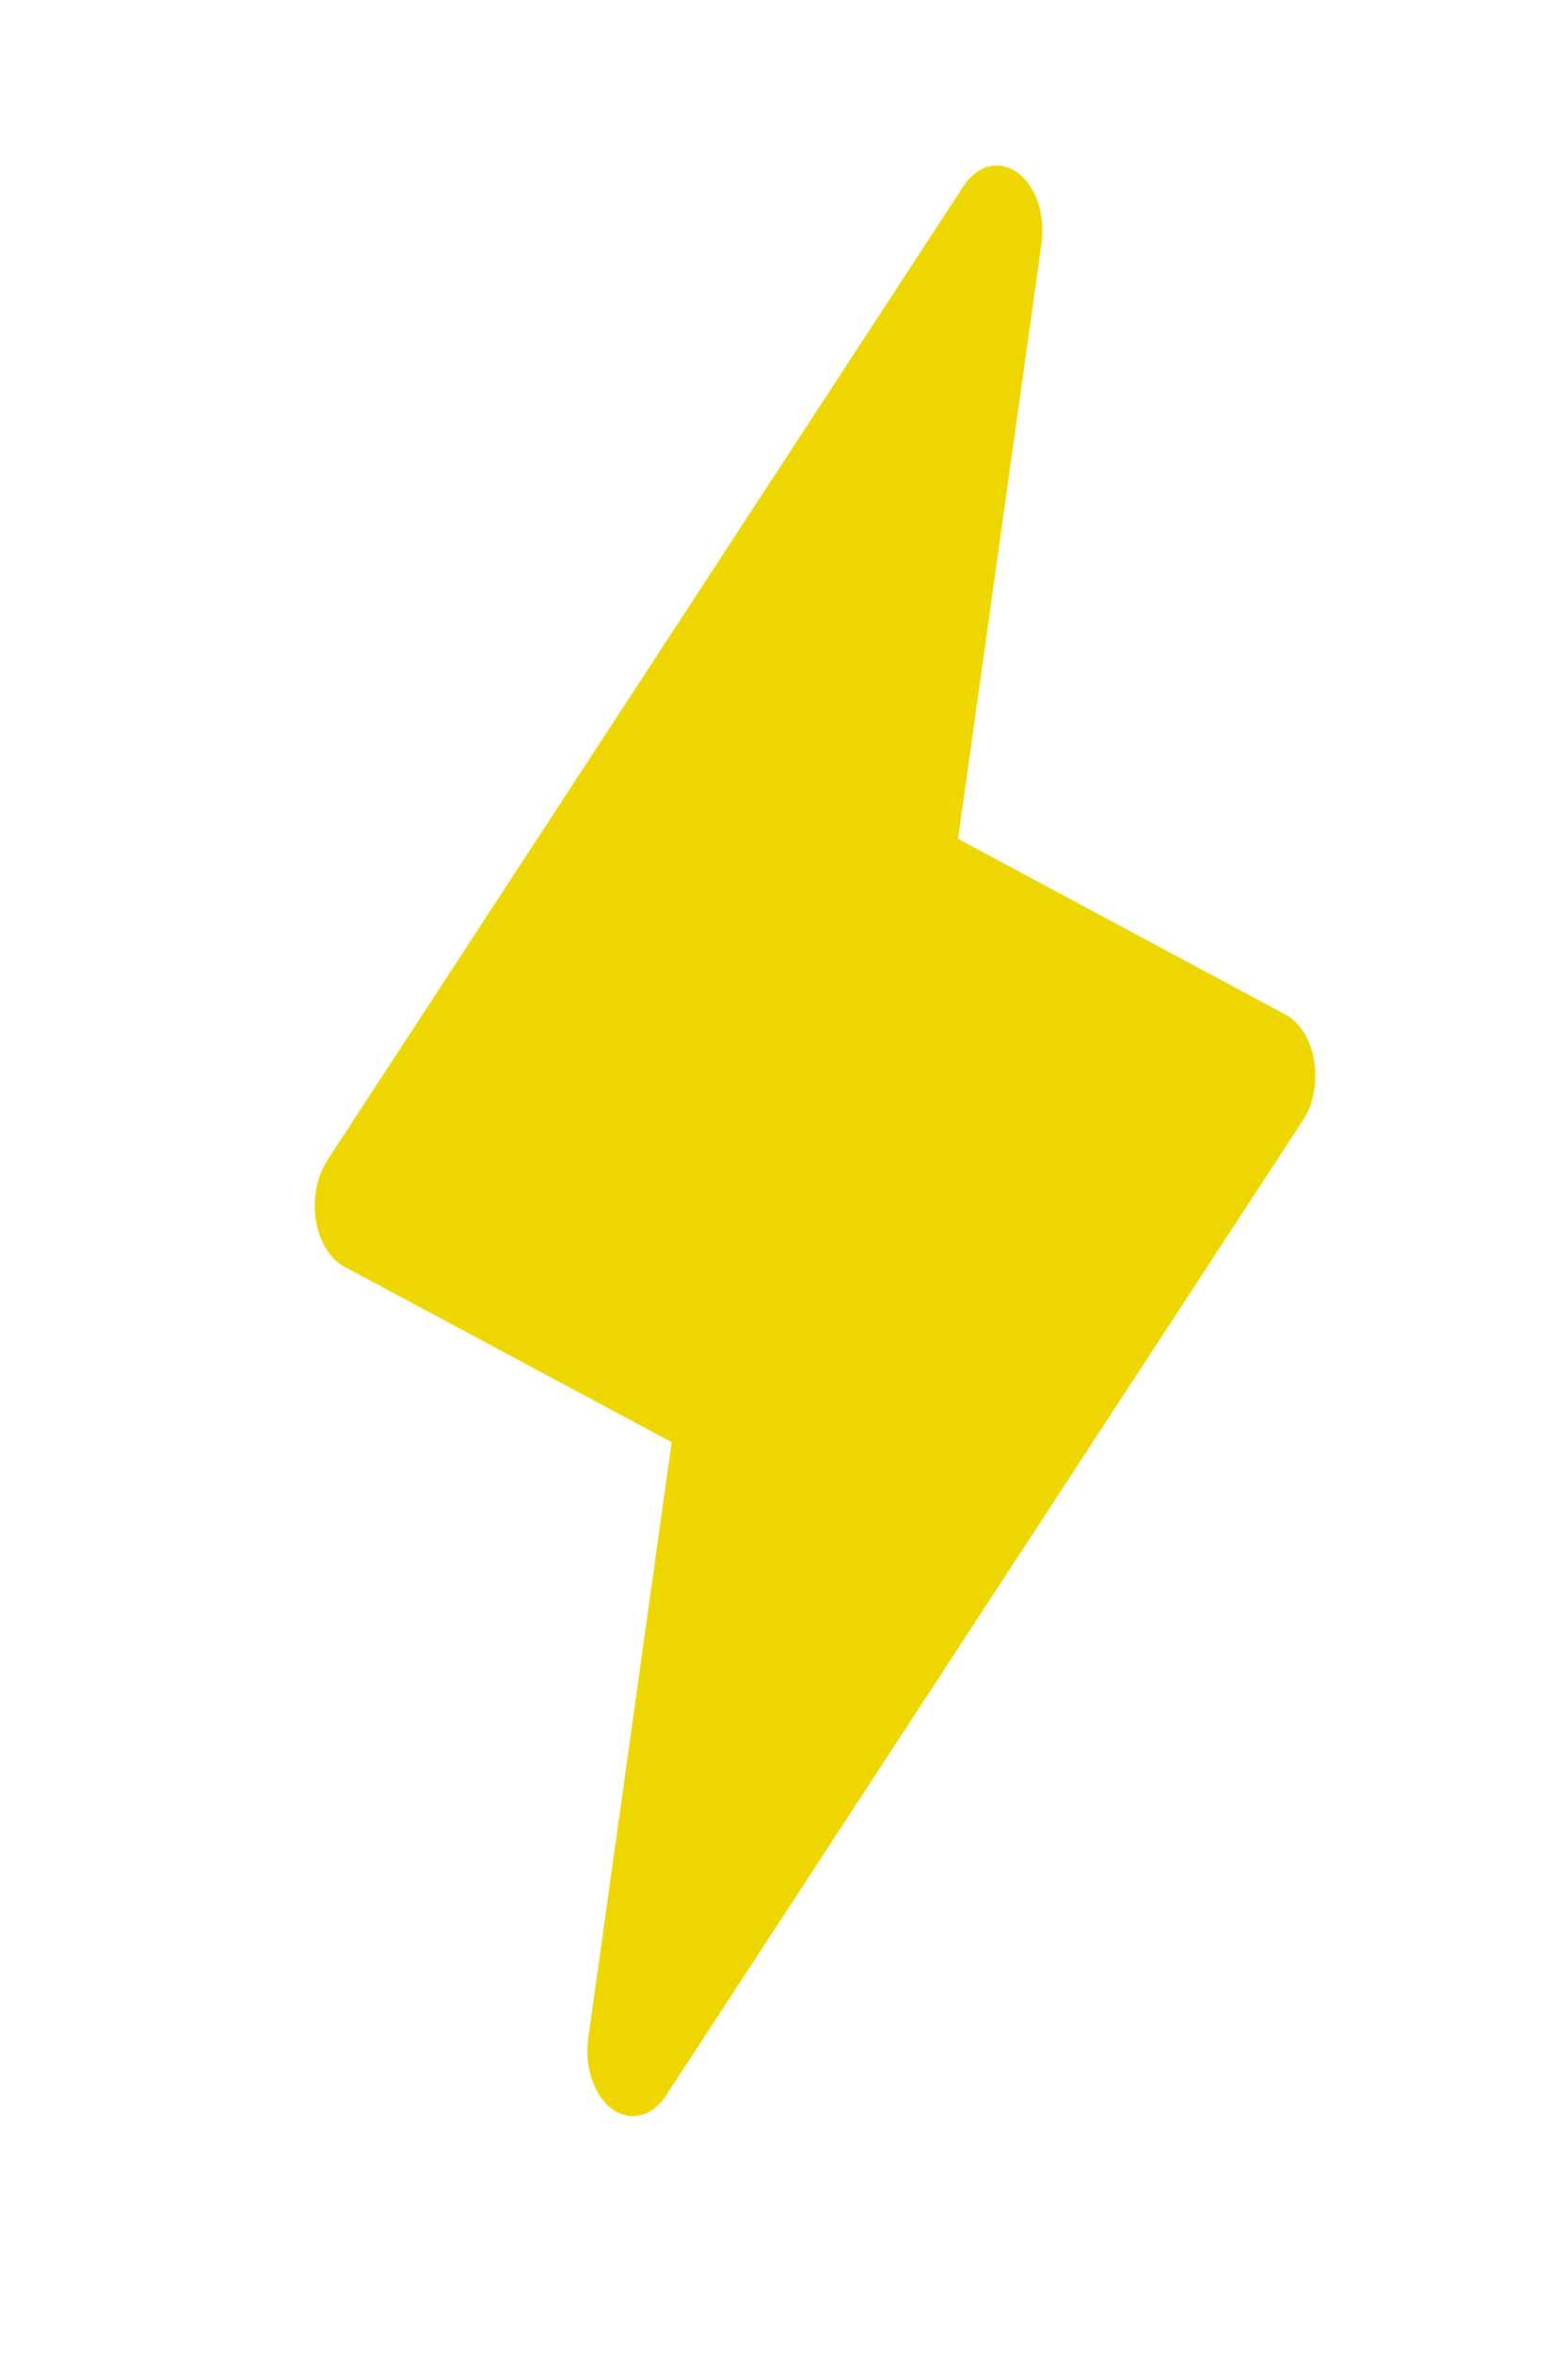 <svg width="8" height="12" viewBox="0 0 8 12" fill="none" xmlns="http://www.w3.org/2000/svg">
<g clip-path="url(#clip0_3_48024)">
<path d="M1.667 5.922L4.916 0.949C4.951 0.896 4.996 0.861 5.046 0.849C5.096 0.837 5.147 0.848 5.191 0.88C5.236 0.913 5.272 0.966 5.295 1.031C5.317 1.095 5.323 1.168 5.314 1.239L4.888 4.278L6.56 5.175C6.596 5.194 6.628 5.226 6.653 5.267C6.679 5.308 6.696 5.358 6.705 5.411C6.714 5.464 6.713 5.52 6.703 5.573C6.693 5.626 6.674 5.674 6.647 5.714L3.398 10.687C3.364 10.74 3.318 10.775 3.269 10.787C3.219 10.799 3.168 10.788 3.123 10.756C3.078 10.723 3.042 10.67 3.02 10.605C2.998 10.541 2.991 10.468 3.001 10.397L3.427 7.355L1.755 6.459C1.72 6.44 1.688 6.408 1.663 6.367C1.638 6.326 1.62 6.277 1.612 6.224C1.603 6.171 1.604 6.115 1.614 6.063C1.623 6.01 1.642 5.962 1.668 5.922H1.667Z" fill="#EED600"/>
</g>
<defs>
<clipPath id="clip0_3_48024">
<rect width="7.427" height="10.61" fill="white" transform="matrix(-1 0 0 -1 7.871 11.123)"/>
</clipPath>
</defs>
</svg>
